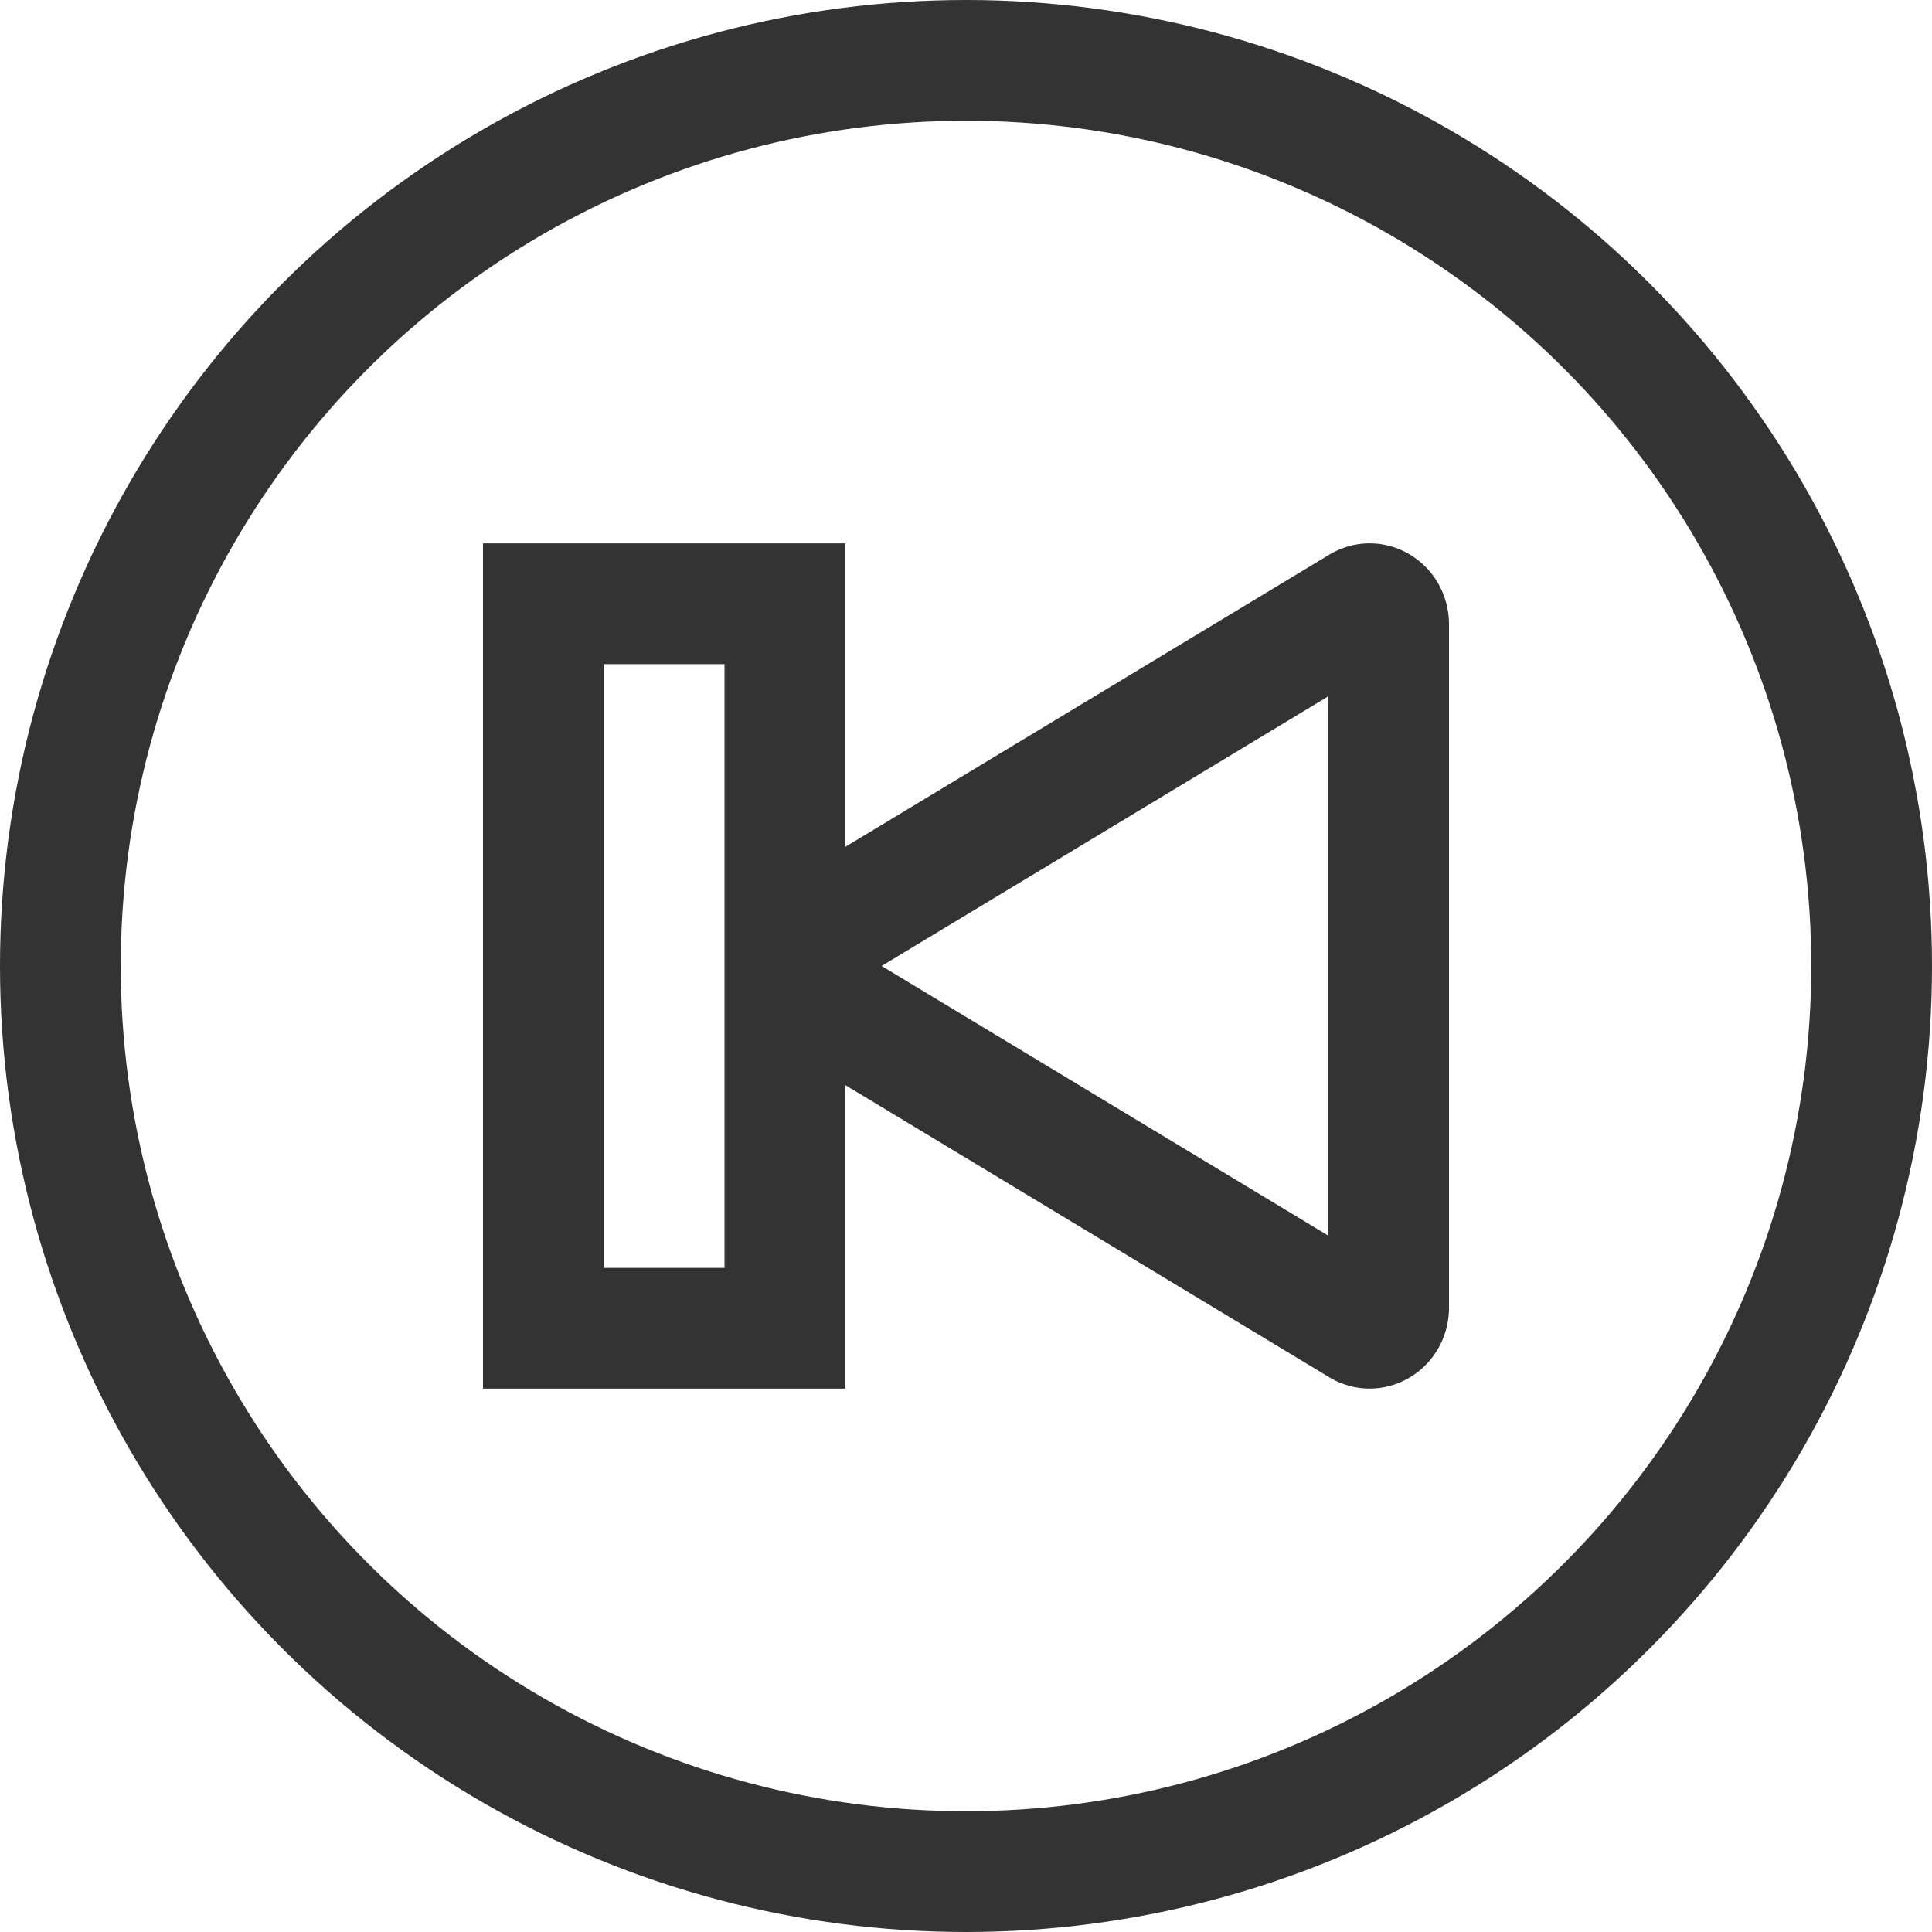 <svg xmlns="http://www.w3.org/2000/svg" viewBox="0 0 32 32"><g stroke="#333" stroke-width="2" stroke-miterlimit="10" fill="none"><path d="M22.534 10.043c.209-.126.466.038.466.298v11.317c0 .26-.257.424-.466.298l-9.373-5.659A.341.341 0 0 1 13 16c0-.116.054-.233.161-.298l9.373-5.659zM13 10v12H9V10z"/><circle cx="16" cy="16" r="15"/></g></svg>